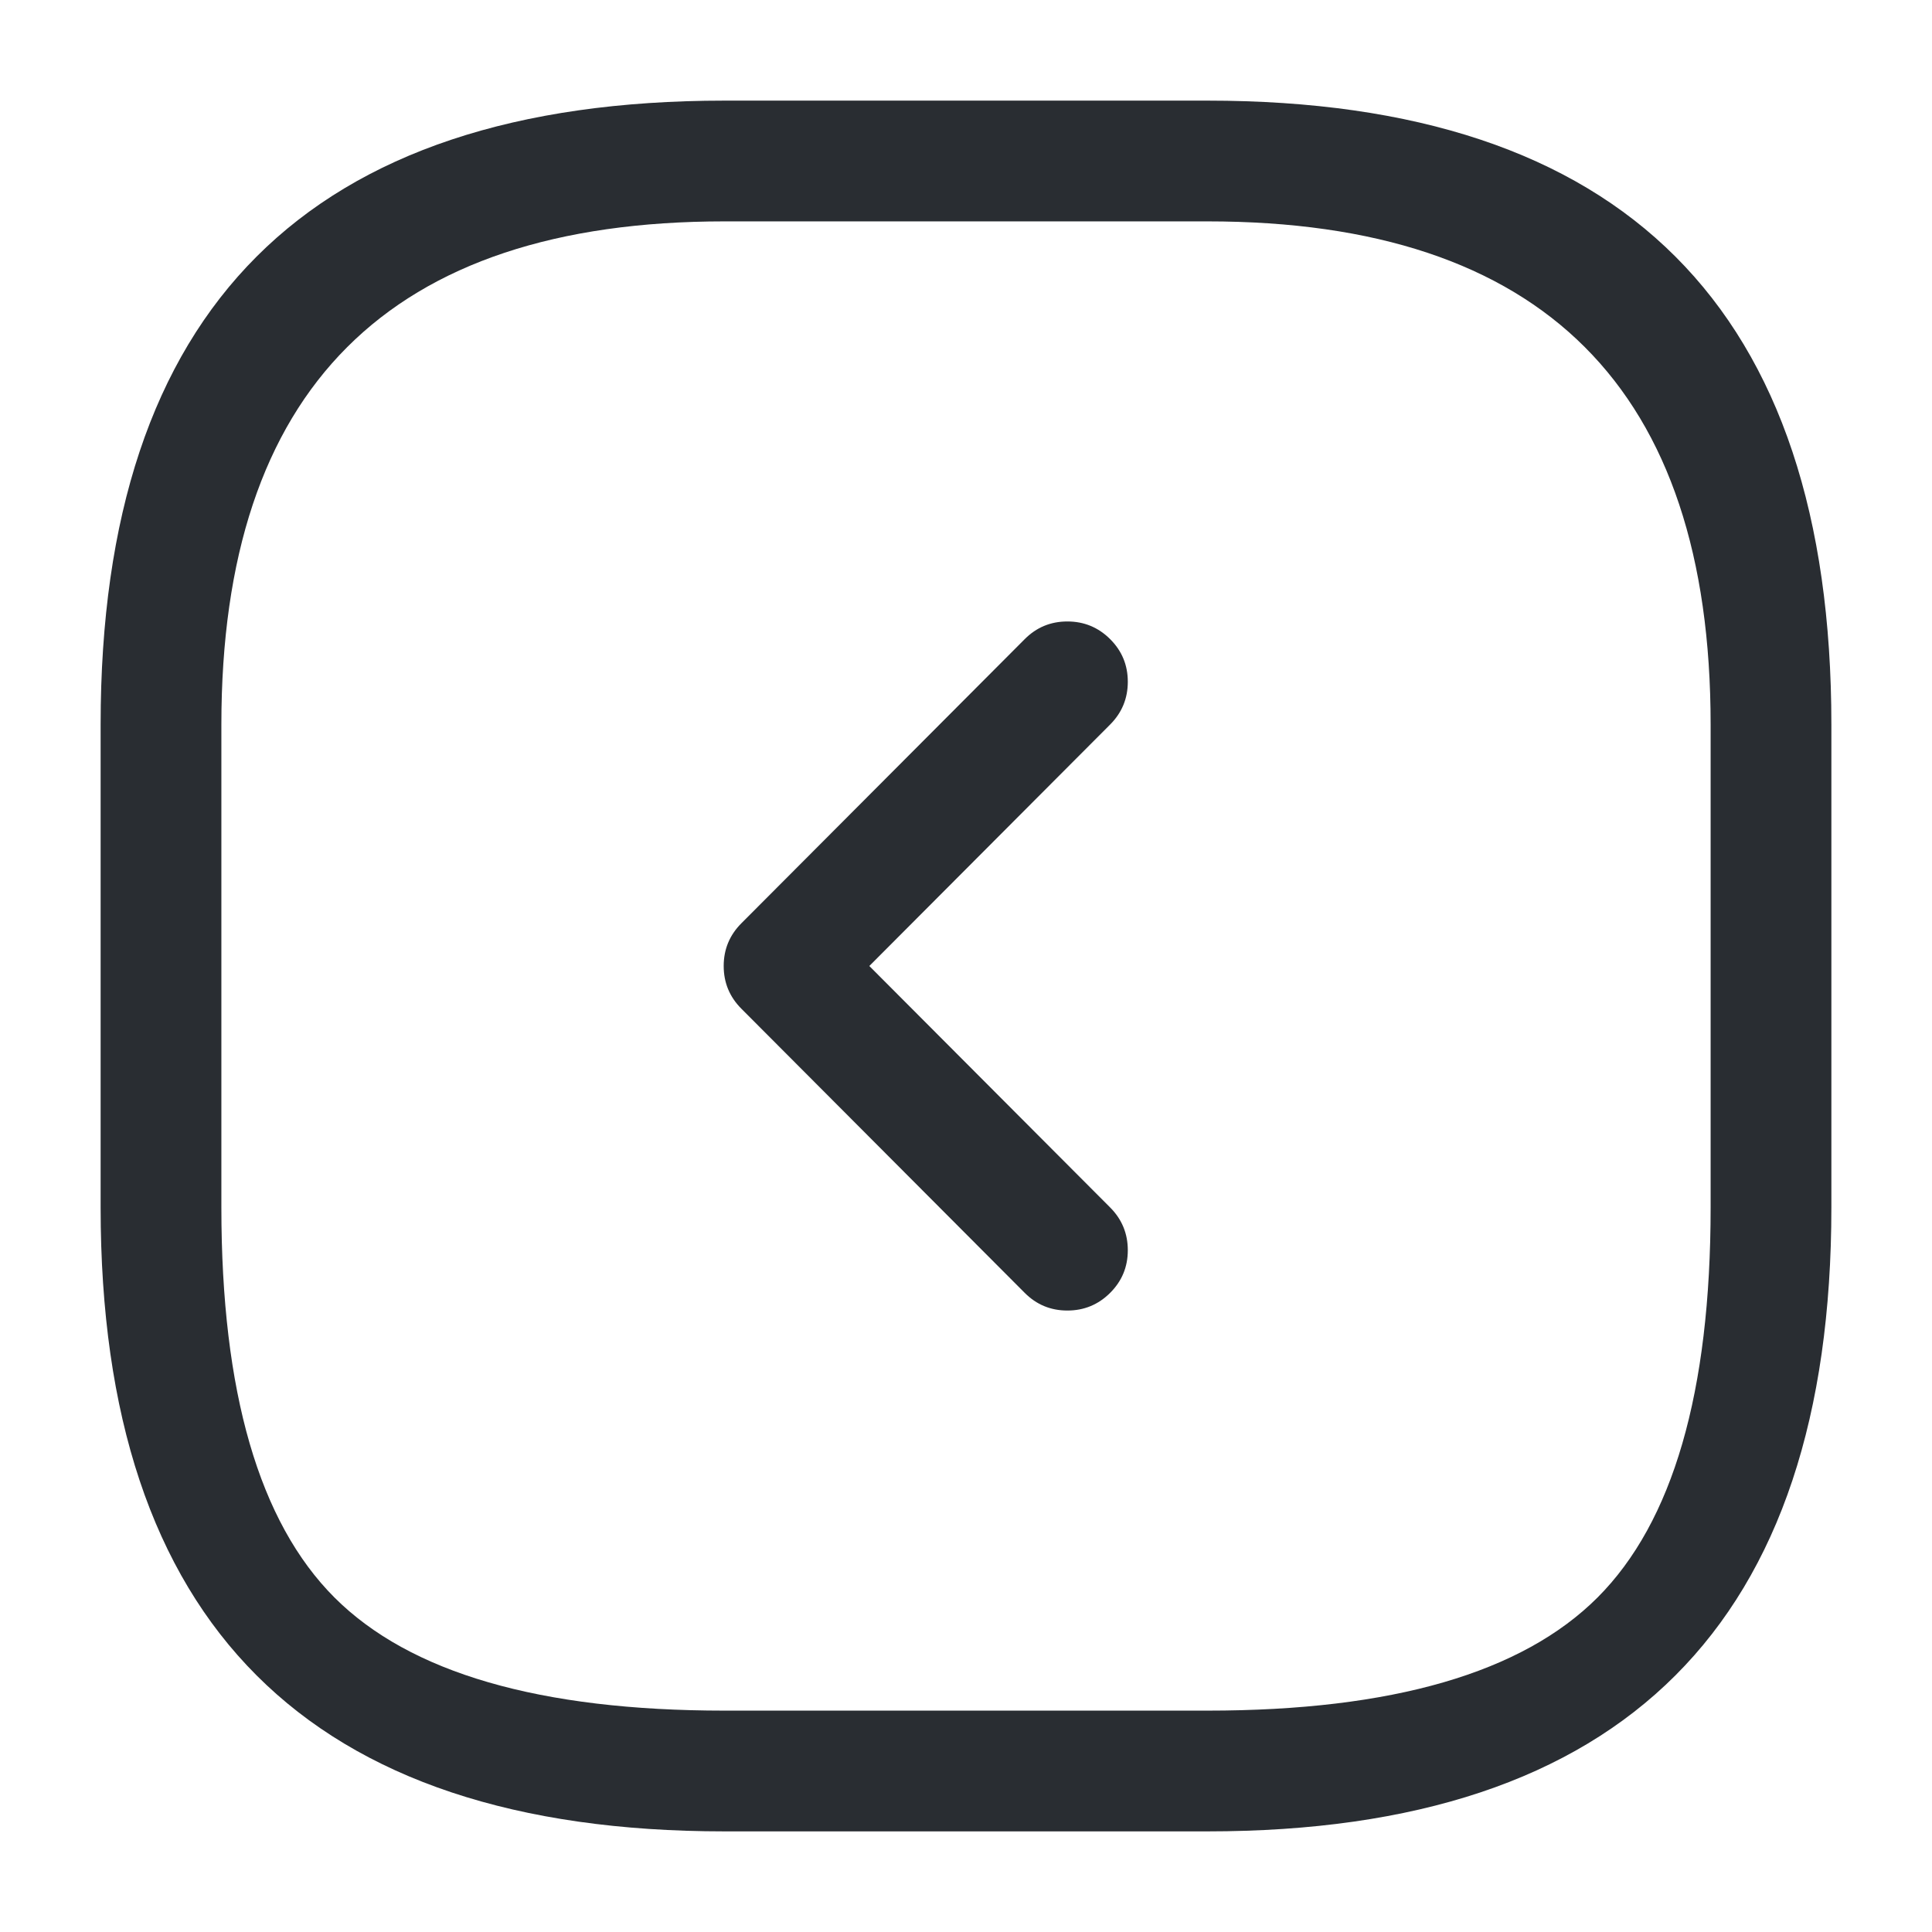 <svg xmlns="http://www.w3.org/2000/svg" width="24" height="24" viewBox="0 0 24 24">
  <defs/>
  <path fill="#292D32" d="M9,22.75 Q1.25,22.75 1.25,15 L1.25,9 Q1.25,1.25 9,1.25 L15,1.25 Q22.75,1.25 22.75,9 L22.75,15 Q22.75,22.75 15,22.75 Z M9,21.25 L15,21.25 Q18.439,21.25 19.845,19.845 Q21.25,18.439 21.25,15 L21.25,9 Q21.25,2.75 15,2.75 L9,2.75 Q2.75,2.75 2.75,9 L2.75,15 Q2.75,18.439 4.155,19.845 Q5.561,21.25 9,21.25 Z"/>
  <path fill="#292D32" d="M12.729,16.06 L9.209,12.53 Q8.99,12.31 8.99,12 Q8.99,11.69 9.209,11.47 L12.729,7.94 Q12.948,7.72 13.259,7.72 Q13.57,7.72 13.79,7.939 Q14.01,8.158 14.01,8.469 Q14.01,8.78 13.791,9 L10.799,12 L13.791,15 Q14.01,15.22 14.01,15.531 Q14.01,15.842 13.79,16.061 Q13.57,16.28 13.259,16.28 Q12.948,16.28 12.729,16.06 Z"/>
</svg>

